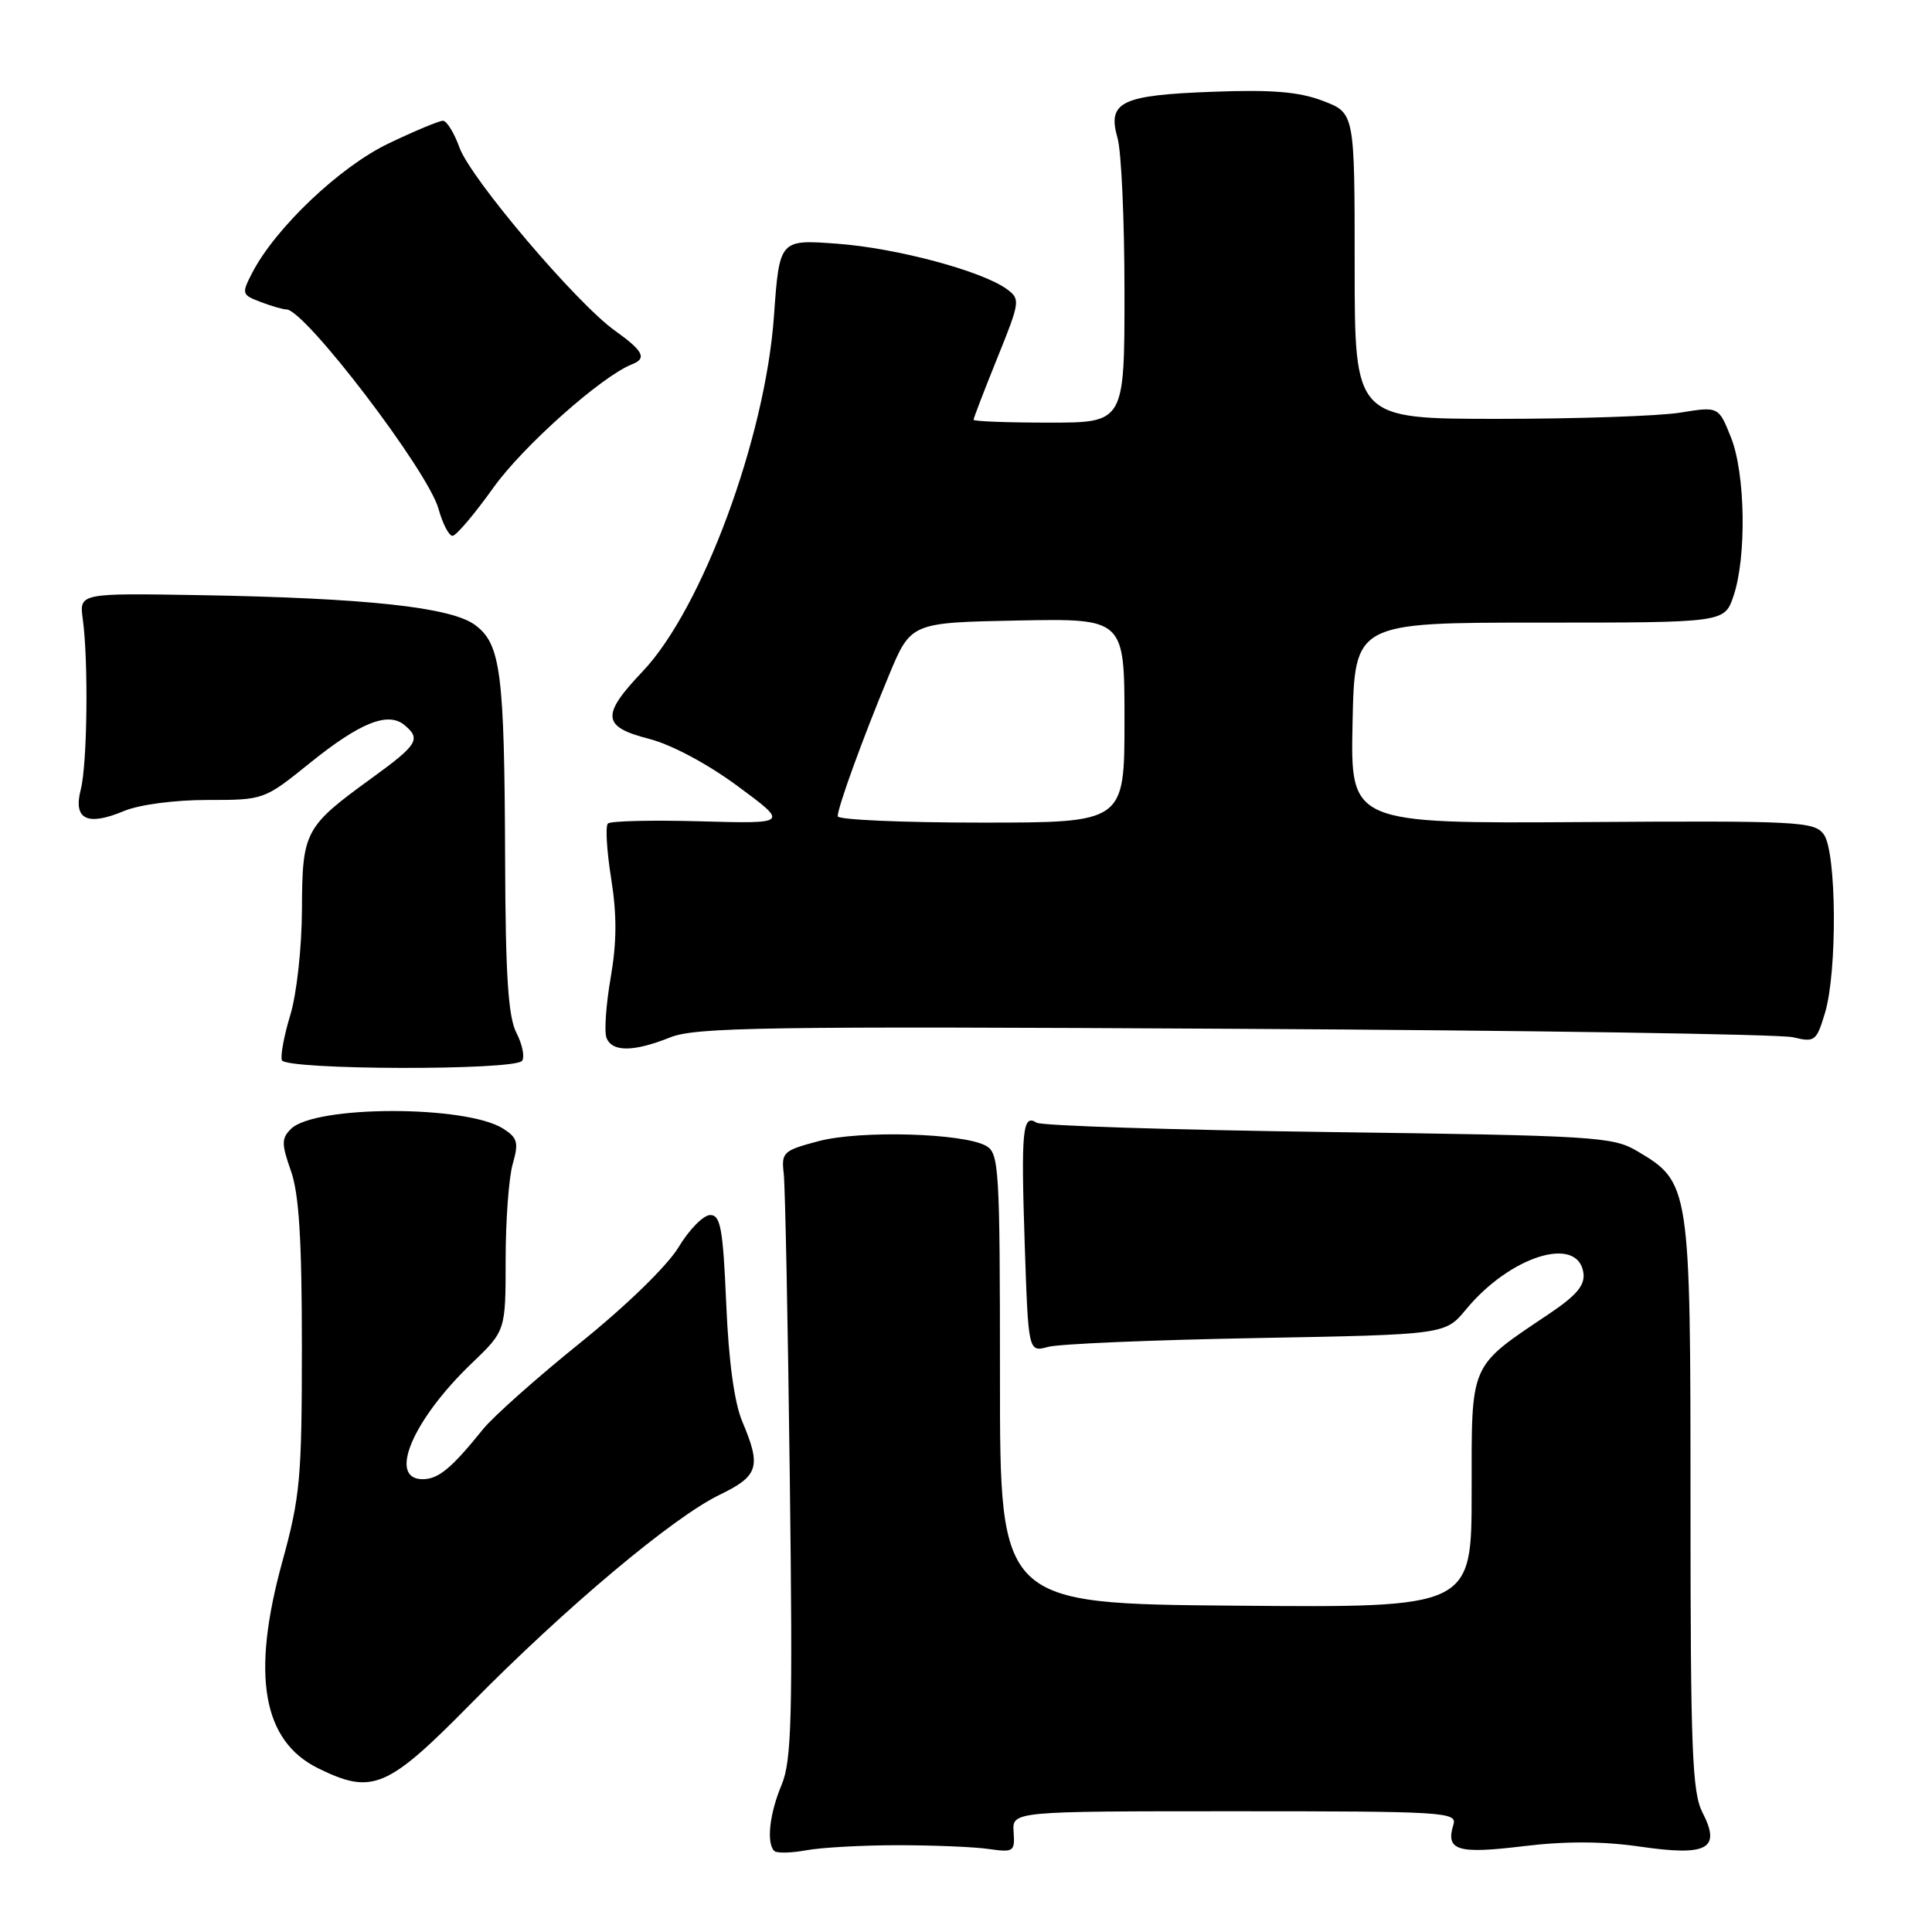 <?xml version="1.0" encoding="UTF-8" standalone="no"?>
<!DOCTYPE svg PUBLIC "-//W3C//DTD SVG 1.1//EN" "http://www.w3.org/Graphics/SVG/1.1/DTD/svg11.dtd" >
<svg xmlns="http://www.w3.org/2000/svg" xmlns:xlink="http://www.w3.org/1999/xlink" version="1.1" viewBox="0 0 256 256">
 <g >
 <path fill="currentColor"
d=" M 119.00 244.50 C 123.67 244.50 129.07 244.72 131.00 245.00 C 134.31 245.47 134.49 245.35 134.31 242.75 C 134.12 240.00 134.12 240.00 163.63 240.00 C 191.27 240.00 193.10 240.11 192.59 241.75 C 191.52 245.20 193.08 245.69 201.77 244.64 C 207.41 243.95 212.33 243.97 217.27 244.68 C 226.26 245.99 228.08 245.00 225.59 240.17 C 224.22 237.52 224.00 231.89 224.00 199.28 C 224.00 157.00 223.95 156.67 216.89 152.50 C 213.71 150.62 211.20 150.47 176.00 150.00 C 155.38 149.72 137.98 149.17 137.35 148.76 C 135.49 147.55 135.28 149.75 135.78 164.84 C 136.26 179.18 136.26 179.18 138.88 178.47 C 140.32 178.07 152.75 177.55 166.50 177.30 C 191.50 176.84 191.50 176.84 194.26 173.50 C 200.10 166.42 209.09 163.62 209.81 168.66 C 210.04 170.29 208.93 171.62 205.31 174.06 C 194.59 181.27 195.00 180.34 195.00 197.70 C 195.00 213.03 195.00 213.03 163.75 212.76 C 132.50 212.50 132.50 212.50 132.50 182.68 C 132.50 154.76 132.38 152.80 130.66 151.83 C 127.64 150.14 114.01 149.75 108.50 151.20 C 103.77 152.45 103.52 152.68 103.85 155.51 C 104.04 157.15 104.40 175.22 104.65 195.65 C 105.05 227.71 104.90 233.31 103.56 236.52 C 101.96 240.33 101.54 244.20 102.59 245.26 C 102.91 245.58 104.83 245.54 106.84 245.17 C 108.85 244.80 114.33 244.50 119.00 244.50 Z  M 62.40 225.74 C 74.89 213.05 89.14 201.08 95.33 198.08 C 100.52 195.57 100.90 194.37 98.36 188.37 C 97.30 185.86 96.55 180.37 96.23 172.75 C 95.80 162.79 95.48 161.00 94.11 161.00 C 93.21 161.00 91.33 162.91 89.92 165.25 C 88.42 167.73 83.00 173.00 76.92 177.90 C 71.19 182.51 65.38 187.68 64.00 189.38 C 59.81 194.58 58.09 196.00 56.00 196.00 C 51.35 196.00 54.68 188.15 62.49 180.66 C 67.00 176.34 67.00 176.34 67.00 166.91 C 67.00 161.73 67.42 156.02 67.94 154.22 C 68.75 151.40 68.58 150.77 66.69 149.56 C 61.78 146.42 41.70 146.44 38.54 149.60 C 37.29 150.85 37.29 151.57 38.55 155.15 C 39.62 158.18 40.00 164.23 40.00 178.38 C 40.00 195.90 39.78 198.30 37.39 207.00 C 33.27 221.99 34.79 230.68 42.16 234.31 C 49.34 237.84 51.30 237.01 62.40 225.74 Z  M 69.18 140.56 C 69.55 140.04 69.21 138.38 68.43 136.86 C 67.34 134.75 66.98 129.31 66.93 113.80 C 66.84 89.09 66.36 85.35 62.96 82.82 C 59.80 80.46 48.55 79.24 26.50 78.86 C 10.50 78.59 10.50 78.59 10.97 82.04 C 11.73 87.63 11.57 101.24 10.70 104.62 C 9.68 108.59 11.54 109.51 16.44 107.46 C 18.45 106.62 23.13 106.00 27.46 106.00 C 34.98 106.00 34.99 106.00 41.09 101.08 C 47.72 95.74 51.41 94.26 53.60 96.08 C 55.82 97.93 55.35 98.68 49.25 103.11 C 40.36 109.56 40.05 110.14 40.01 120.50 C 39.99 125.56 39.32 131.68 38.47 134.48 C 37.64 137.21 37.14 139.91 37.35 140.48 C 37.86 141.79 68.24 141.87 69.18 140.56 Z  M 88.80 137.46 C 92.17 136.11 101.46 135.97 163.57 136.32 C 202.58 136.53 235.88 137.04 237.57 137.44 C 240.48 138.14 240.69 137.97 241.82 134.22 C 243.47 128.72 243.36 112.88 241.66 110.56 C 240.42 108.85 238.33 108.74 209.63 108.93 C 178.94 109.12 178.94 109.12 179.22 95.81 C 179.50 82.50 179.50 82.50 204.00 82.50 C 228.50 82.50 228.50 82.50 229.69 79.00 C 231.45 73.84 231.28 62.74 229.36 57.95 C 227.72 53.85 227.72 53.85 222.61 54.68 C 219.80 55.13 208.95 55.50 198.50 55.50 C 179.50 55.50 179.50 55.50 179.50 35.24 C 179.50 14.97 179.50 14.97 175.30 13.37 C 172.13 12.16 168.57 11.86 160.68 12.16 C 148.52 12.61 146.71 13.49 148.08 18.30 C 148.59 20.05 149.00 29.25 149.00 38.74 C 149.00 56.00 149.00 56.00 139.00 56.00 C 133.50 56.00 129.00 55.83 129.00 55.62 C 129.00 55.42 130.41 51.74 132.14 47.46 C 135.18 39.94 135.22 39.64 133.41 38.31 C 130.11 35.90 118.75 32.86 110.89 32.29 C 103.28 31.73 103.28 31.73 102.55 41.92 C 101.41 58.02 93.03 80.67 85.16 88.96 C 79.62 94.78 79.76 96.30 86.00 97.90 C 88.96 98.66 93.73 101.20 97.75 104.17 C 104.50 109.15 104.50 109.15 92.83 108.83 C 86.42 108.65 80.89 108.78 80.55 109.12 C 80.20 109.47 80.40 112.74 80.98 116.40 C 81.75 121.21 81.73 124.86 80.92 129.54 C 80.30 133.10 80.05 136.69 80.36 137.51 C 81.10 139.42 83.95 139.40 88.80 137.46 Z  M 65.39 64.60 C 69.31 59.11 79.75 49.83 83.75 48.27 C 85.75 47.50 85.24 46.49 81.50 43.83 C 76.40 40.20 62.38 23.69 60.88 19.55 C 60.18 17.60 59.19 16.00 58.69 16.00 C 58.19 16.00 54.95 17.35 51.49 19.01 C 45.06 22.07 36.51 30.19 33.43 36.13 C 31.99 38.92 32.03 39.06 34.53 40.01 C 35.96 40.56 37.50 41.00 37.95 41.00 C 40.39 41.00 56.72 62.41 58.10 67.41 C 58.65 69.39 59.48 71.00 59.96 71.00 C 60.44 71.00 62.88 68.12 65.39 64.60 Z  M 111.00 108.16 C 111.00 106.97 114.35 97.75 117.78 89.50 C 120.69 82.50 120.69 82.50 134.85 82.22 C 149.00 81.95 149.00 81.95 149.00 95.47 C 149.00 109.00 149.00 109.00 130.00 109.00 C 119.55 109.00 111.00 108.62 111.00 108.16 Z "/>
</g>
</svg>
